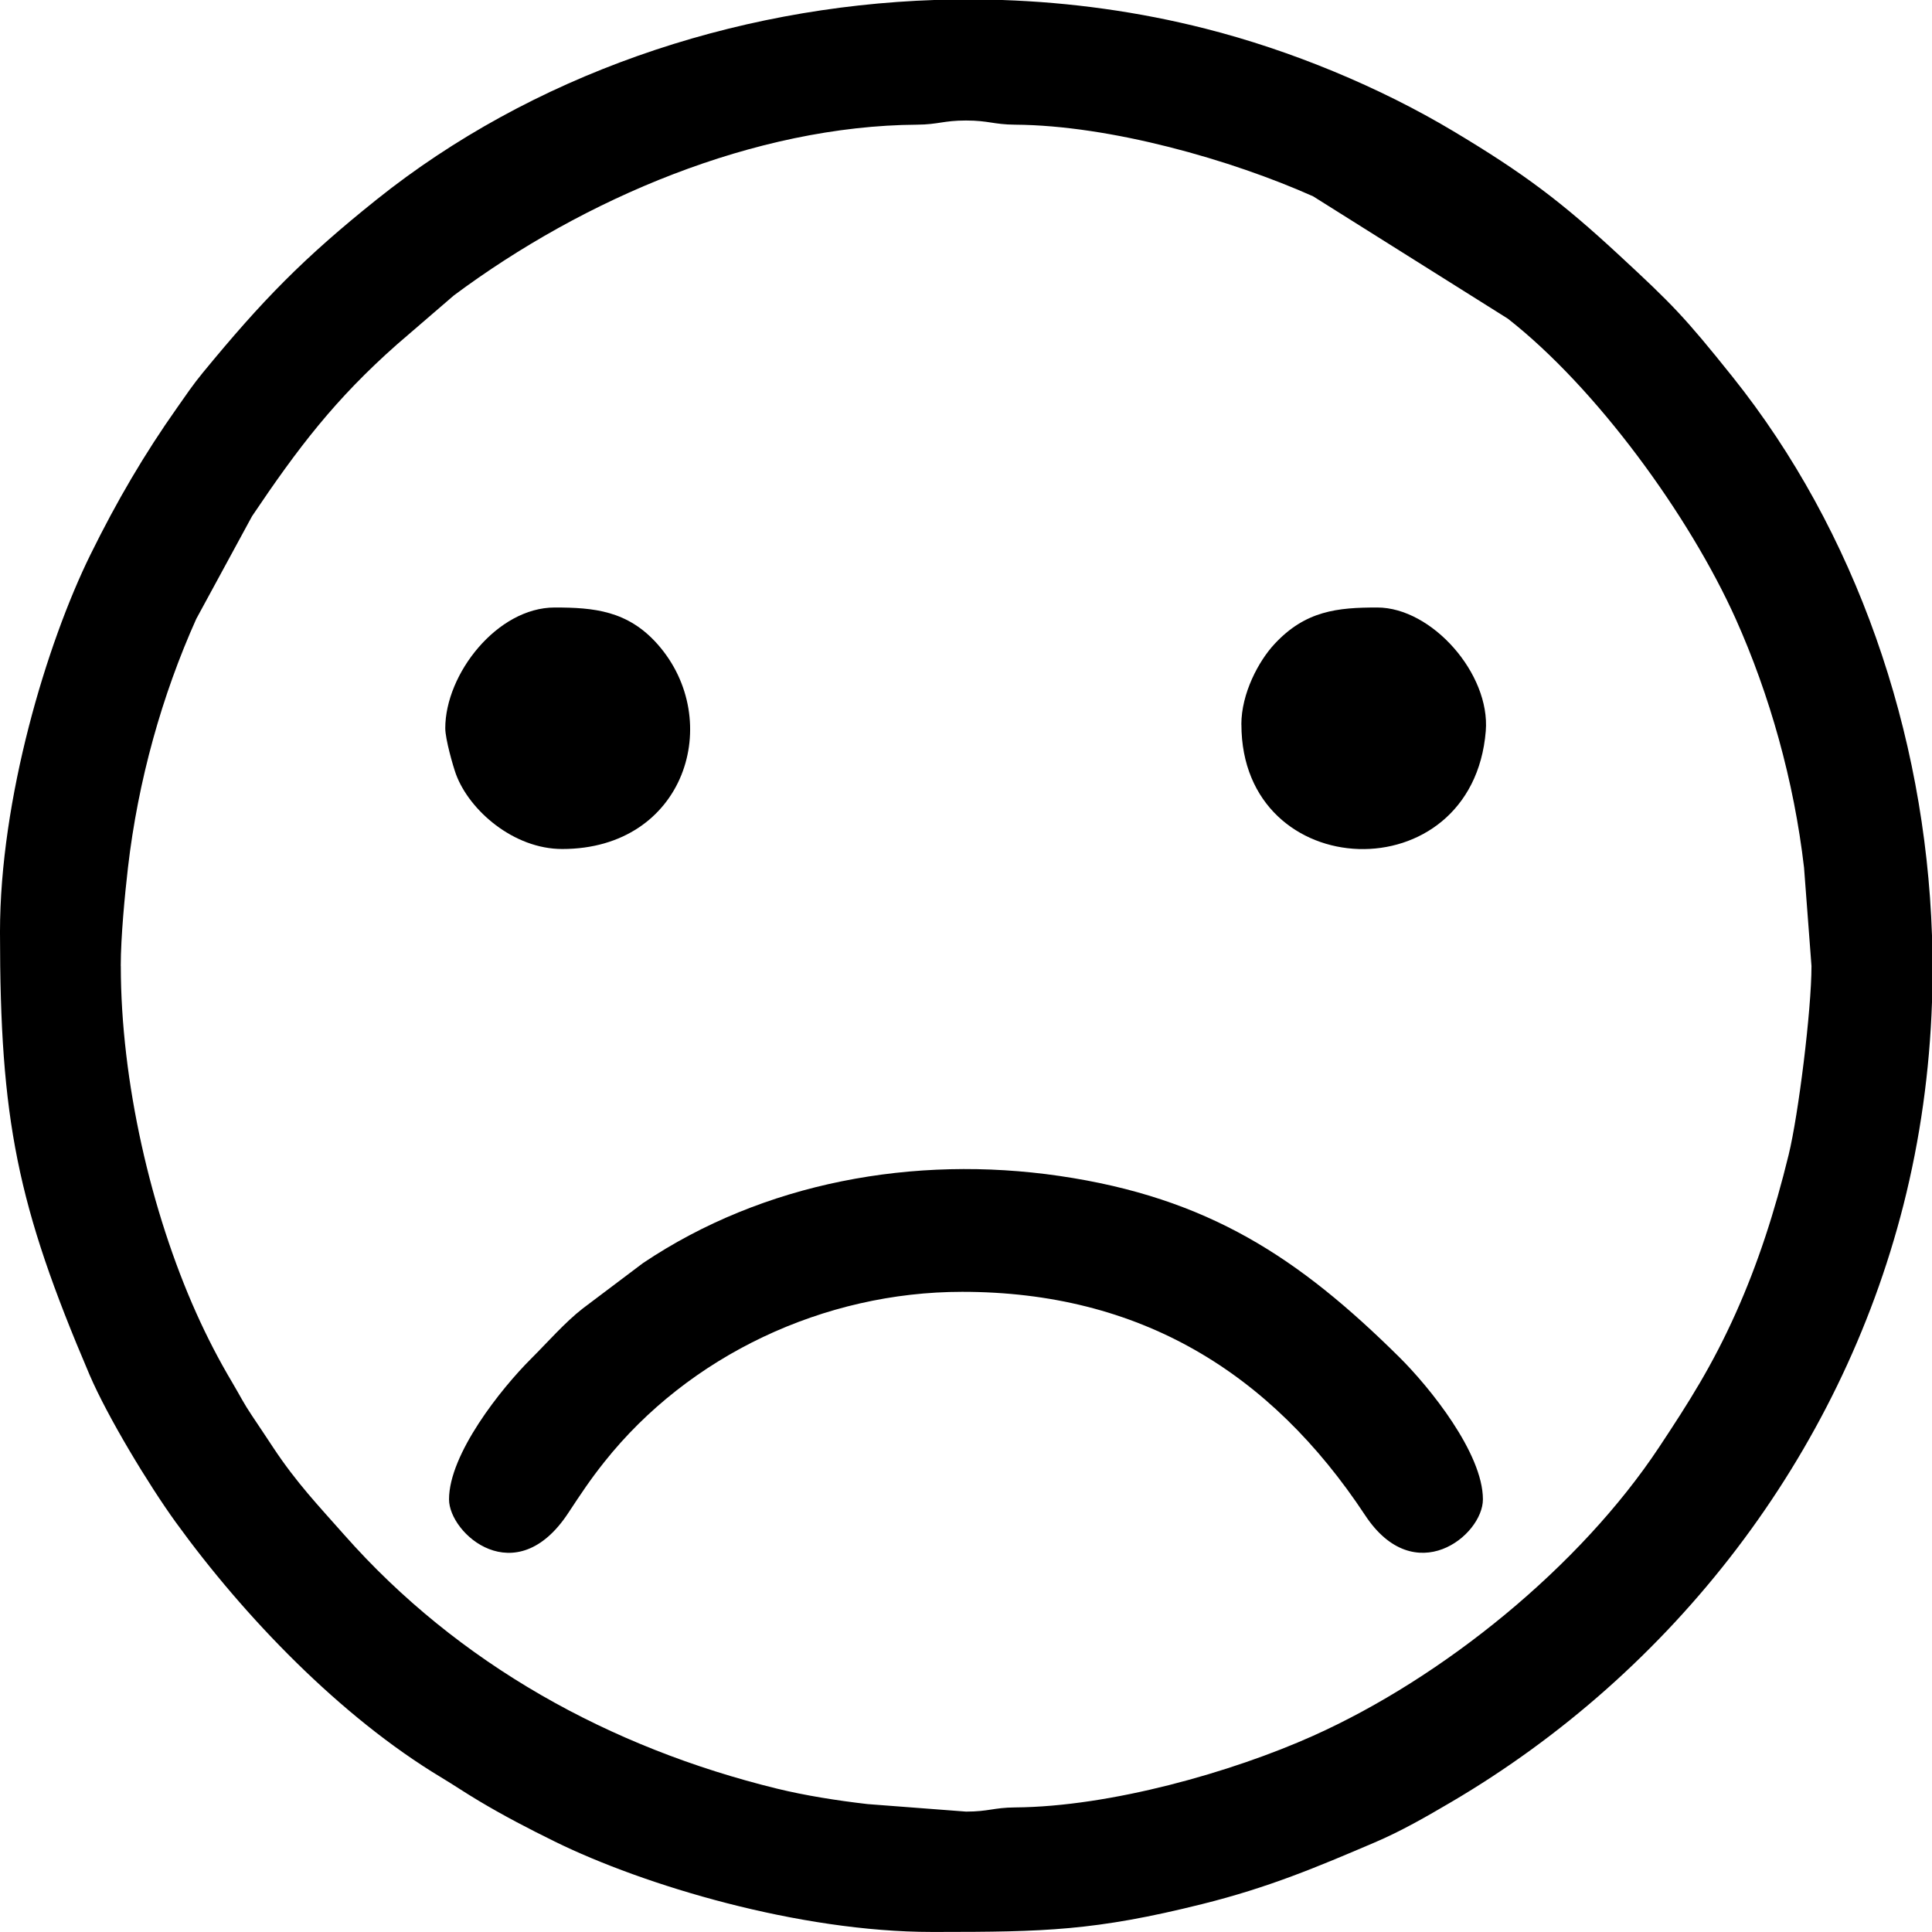 <?xml version="1.0" encoding="UTF-8"?>
<!DOCTYPE svg PUBLIC "-//W3C//DTD SVG 1.1//EN" "http://www.w3.org/Graphics/SVG/1.1/DTD/svg11.dtd">
<!-- Creator: CorelDRAW -->
<svg xmlns="http://www.w3.org/2000/svg" xml:space="preserve" width="13.808mm" height="13.808mm" version="1.1" style="shape-rendering:geometricPrecision; text-rendering:geometricPrecision; image-rendering:optimizeQuality; fill-rule:evenodd; clip-rule:evenodd"
viewBox="0 0 324.16 324.16"
 xmlns:xlink="http://www.w3.org/1999/xlink"
 xmlns:xodm="http://www.corel.com/coreldraw/odm/2003">
 <defs>
  <style type="text/css">
   <![CDATA[
    .fil0 {fill:black}
   ]]>
  </style>
 </defs>
 <g id="Слой_x0020_1">
  <g id="_2488182878352">
   <path class="fil0" d="M20.26 162.08c0,-4.83 0.69,-12.01 1.21,-16.51 1.7,-14.63 5.71,-28.92 11.46,-41.73l9.36 -17.23c7.7,-11.45 13.93,-19.64 24.34,-28.84l9.52 -8.2c21.81,-16.25 50.49,-28.46 77.72,-28.65 3.6,-0.03 4.42,-0.7 8.21,-0.7 3.79,0 4.61,0.67 8.21,0.7 16.06,0.11 36.29,5.89 50.03,12.02l32.66 20.52c14.84,11.6 30.48,33.08 38.25,50.39 5.69,12.7 9.78,27.19 11.46,41.72l1.25 16.52c0,7.37 -2.2,25.01 -3.83,31.66 -2.35,9.62 -5.18,18.33 -8.88,26.58 -3.93,8.75 -7.76,14.8 -12.9,22.55 -13.25,19.96 -36.11,38.54 -58,48.36 -13.65,6.12 -34.04,11.9 -50.03,12.02 -3.6,0.03 -4.42,0.7 -8.21,0.7l-16.52 -1.26c-5.22,-0.6 -10.52,-1.45 -15.15,-2.58 -28.1,-6.87 -53.52,-20.93 -72.65,-42.58 -4.31,-4.88 -7.99,-8.71 -11.93,-14.66 -1.34,-2.02 -2.23,-3.38 -3.54,-5.32 -1.41,-2.09 -1.98,-3.31 -3.31,-5.56 -2.3,-3.87 -4.26,-7.68 -6.05,-11.67 -7.62,-16.99 -12.67,-38.96 -12.67,-58.24zm136.71 -162.08l11.18 0c11.48,0.39 22.93,1.97 34.08,4.8 14.44,3.66 29.29,9.83 41.65,17.23 11.81,7.07 18.12,11.82 27.88,20.87 8.81,8.16 10.86,10.23 18.93,20.32 20.71,25.91 32.32,59.57 33.47,93.75l0 11.18c-0.39,11.48 -1.97,22.93 -4.8,34.07 -10.71,42.12 -38.6,78.24 -75.87,100.14 -4.14,2.43 -8.36,4.87 -12.85,6.78 -9.67,4.13 -17.73,7.54 -28.92,10.33 -18.05,4.51 -26.61,4.67 -44.48,4.68l-0.86 0c-22.3,0 -48.33,-7.8 -63.32,-15.18 -4.43,-2.18 -8.53,-4.31 -12.78,-6.85 -2.26,-1.35 -4.18,-2.65 -6.24,-3.89 -16.91,-10.17 -33.05,-26.94 -44.55,-42.82 -4.51,-6.23 -11.46,-17.71 -14.48,-24.78 -12.14,-28.44 -15.01,-42.72 -15.01,-74.26 0,-22.3 7.8,-48.33 15.18,-63.32 4.44,-9.01 9.02,-16.83 14.57,-24.69 1.45,-2.06 2.61,-3.8 4.29,-5.84 9.96,-12.12 16.85,-19.2 29.18,-29.06 25.91,-20.72 59.56,-32.33 93.74,-33.47z"/>
   <path class="fil0" d="M75.34 251.57c0,-7.6 8.72,-18.57 13.76,-23.59 2.72,-2.71 5.71,-6.13 8.67,-8.43l10.11 -7.62c20.2,-13.56 45.5,-18.18 69.84,-14.63 25.06,3.66 40.23,13.77 57.01,30.36 5.16,5.1 14.08,16.18 14.08,23.91 0,6.09 -11.45,15.26 -19.76,2.67 -15.89,-24.07 -37.9,-37.49 -67.61,-37.49 -23.19,0 -45.85,10.67 -60.06,28.57 -2.34,2.94 -3.86,5.24 -6.03,8.53 -8.8,13.39 -20.01,3.51 -20.01,-2.28z"/>
   <path class="fil0" d="M208.29 121.56c0,26.96 38.78,28.39 41,1.1 0.78,-9.61 -9.05,-20.73 -18.21,-20.73 -6.63,0 -12.05,0.51 -17.27,6.16 -2.62,2.83 -5.53,8.22 -5.53,13.47z"/>
   <path class="fil0" d="M74.71 122.19c0,1.81 1.31,6.39 1.79,7.7 2.25,6.1 9.68,12.56 17.83,12.56 20.67,0 27.29,-21.6 16,-34.36 -5.01,-5.66 -10.73,-6.16 -17.26,-6.16 -9.63,0 -18.36,11.13 -18.36,20.26z"/>
  </g>
 </g>
</svg>
